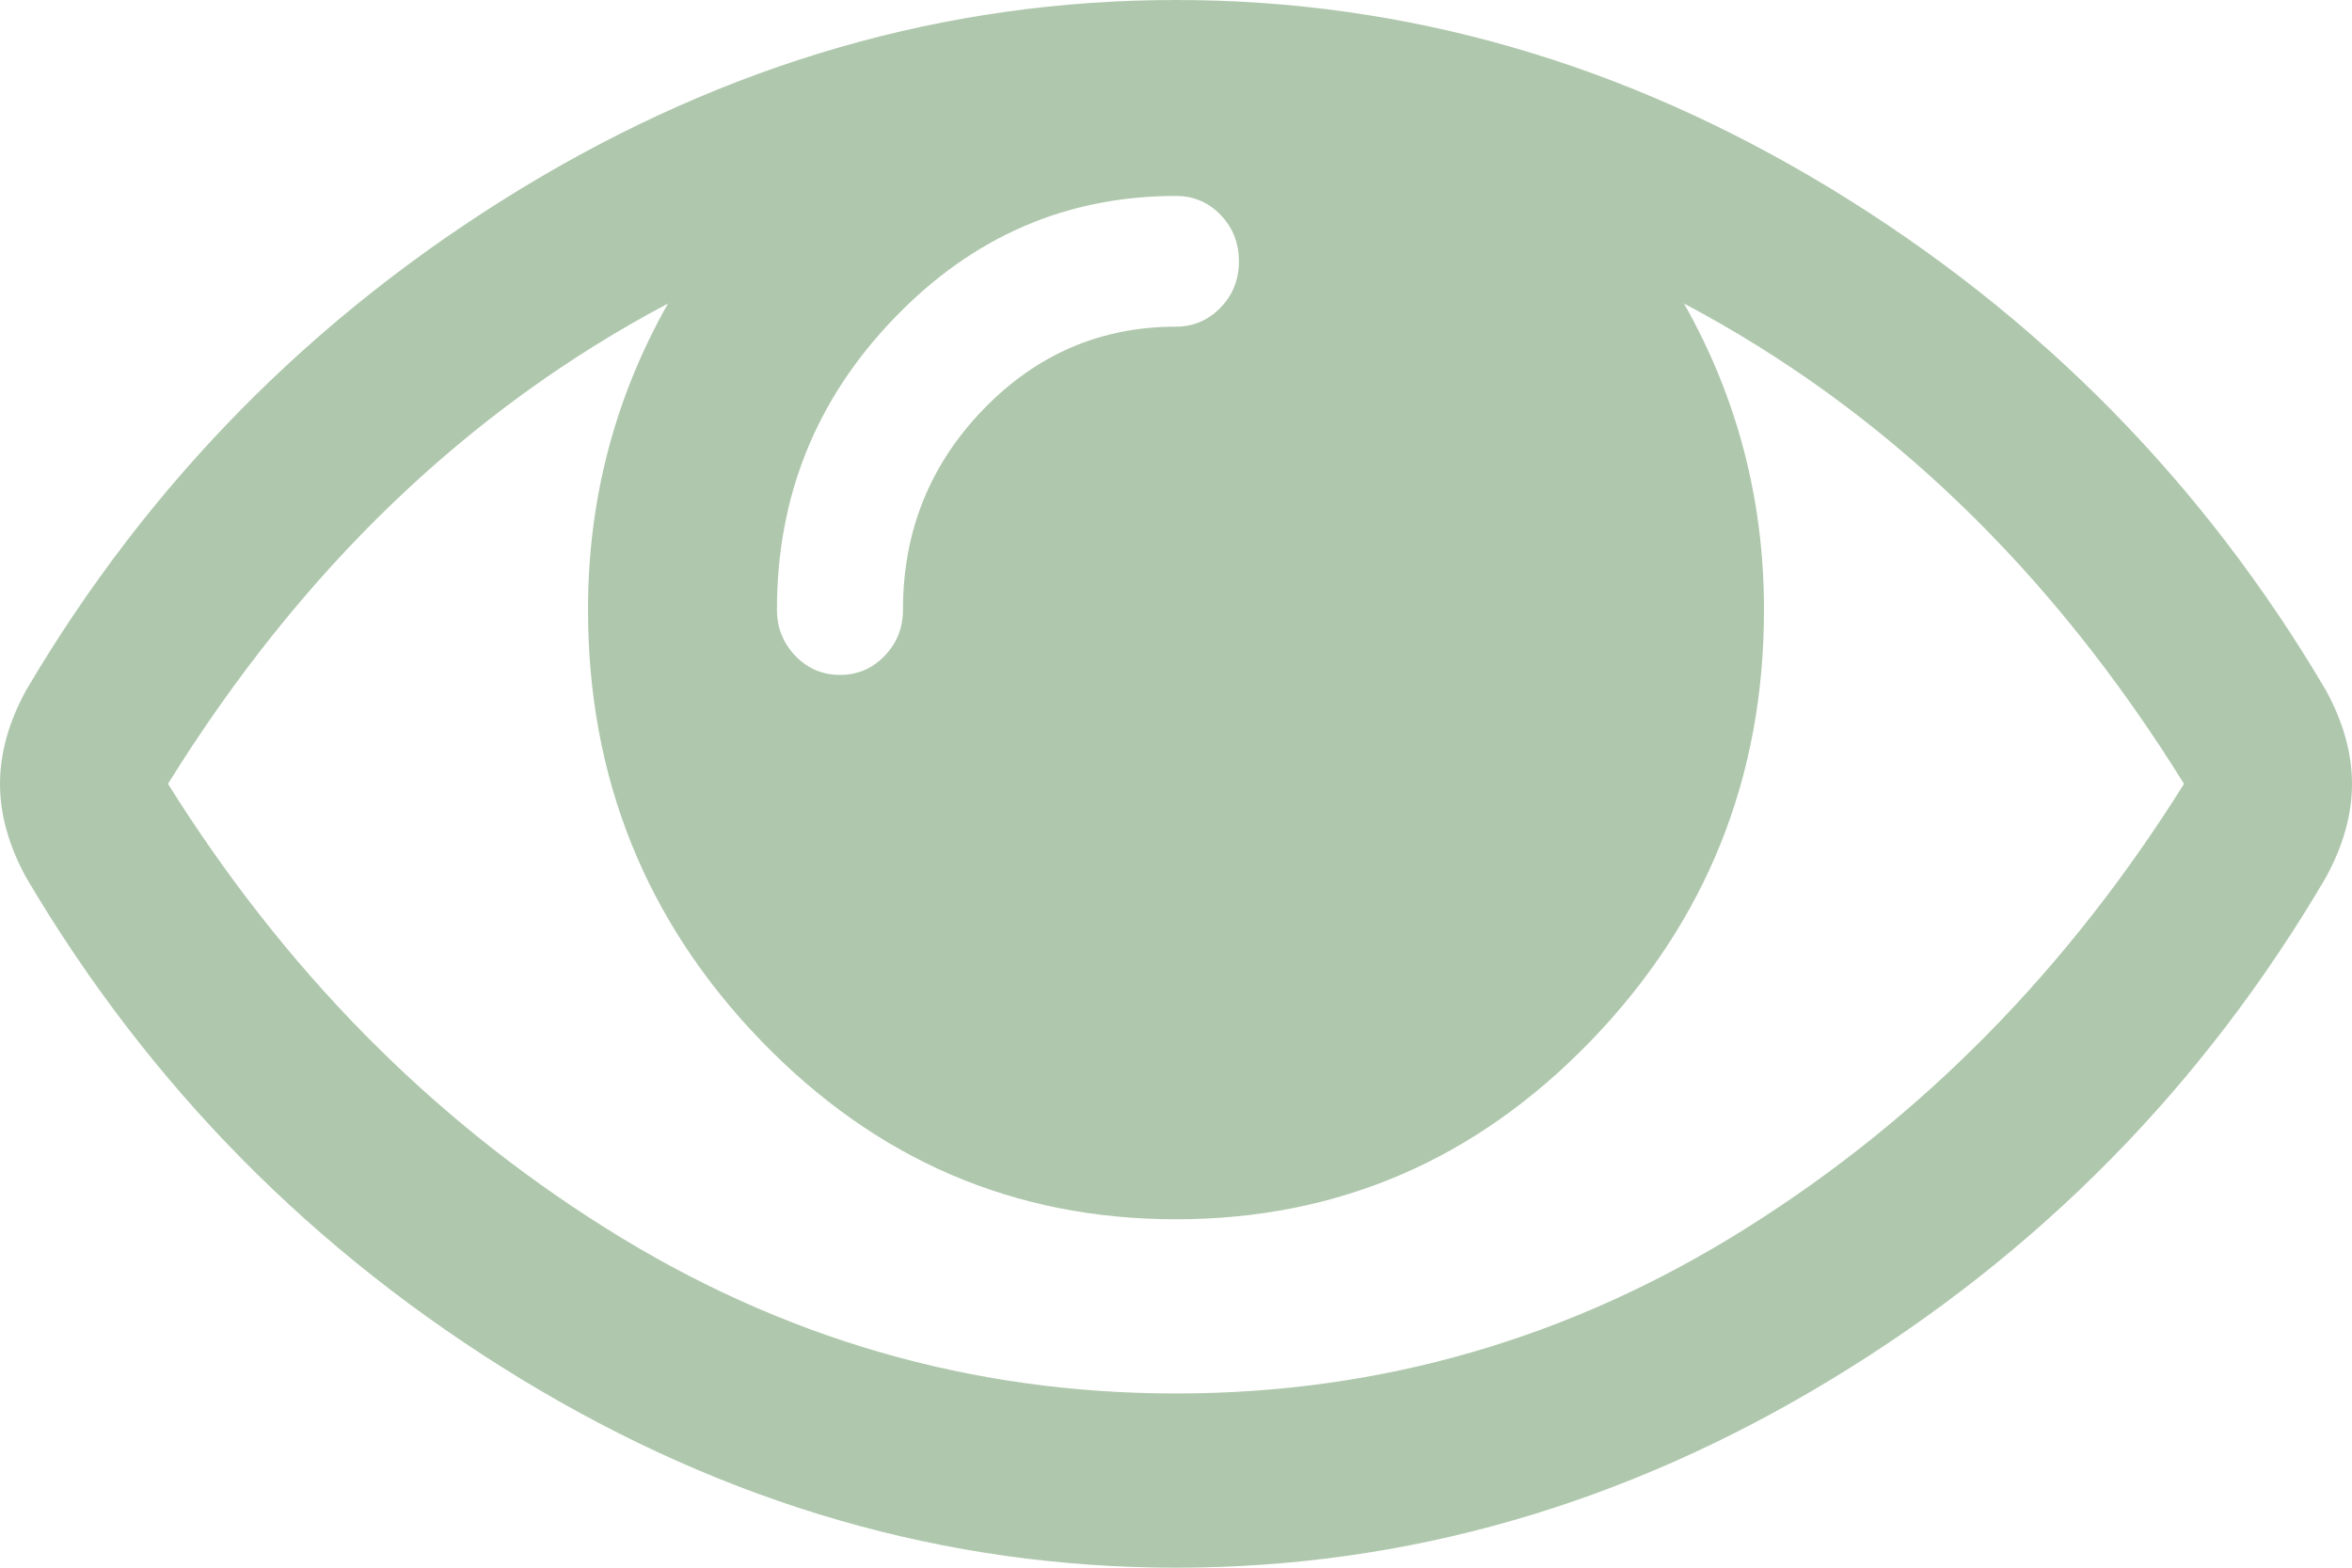 <svg width="12" height="8" viewBox="0 0 12 8" fill="none" xmlns="http://www.w3.org/2000/svg">
<path d="M11.143 4C10.464 2.907 9.614 2.09 8.592 1.549C8.864 2.03 9 2.551 9 3.111C9 3.968 8.706 4.7 8.119 5.309C7.532 5.918 6.826 6.222 6 6.222C5.174 6.222 4.468 5.918 3.881 5.309C3.294 4.7 3 3.968 3 3.111C3 2.551 3.136 2.03 3.408 1.549C2.386 2.09 1.536 2.907 0.857 4C1.451 4.949 2.195 5.705 3.09 6.267C3.985 6.83 4.955 7.111 6 7.111C7.045 7.111 8.015 6.83 8.91 6.267C9.805 5.705 10.549 4.949 11.143 4ZM6.321 1.333C6.321 1.241 6.29 1.162 6.228 1.097C6.165 1.032 6.089 1 6 1C5.442 1 4.963 1.207 4.564 1.622C4.164 2.036 3.964 2.532 3.964 3.111C3.964 3.204 3.996 3.282 4.058 3.347C4.121 3.412 4.196 3.444 4.286 3.444C4.375 3.444 4.451 3.412 4.513 3.347C4.576 3.282 4.607 3.204 4.607 3.111C4.607 2.713 4.743 2.373 5.016 2.09C5.288 1.808 5.616 1.667 6 1.667C6.089 1.667 6.165 1.634 6.228 1.569C6.29 1.505 6.321 1.426 6.321 1.333ZM12 4C12 4.157 11.955 4.317 11.866 4.479C11.241 5.544 10.401 6.397 9.345 7.038C8.289 7.679 7.174 8 6 8C4.826 8 3.711 7.678 2.655 7.035C1.599 6.391 0.759 5.539 0.134 4.479C0.045 4.317 0 4.157 0 4C0 3.843 0.045 3.683 0.134 3.521C0.759 2.461 1.599 1.609 2.655 0.965C3.711 0.322 4.826 0 6 0C7.174 0 8.289 0.322 9.345 0.965C10.401 1.609 11.241 2.461 11.866 3.521C11.955 3.683 12 3.843 12 4Z" fill="#AFC8AD"/>
</svg>
